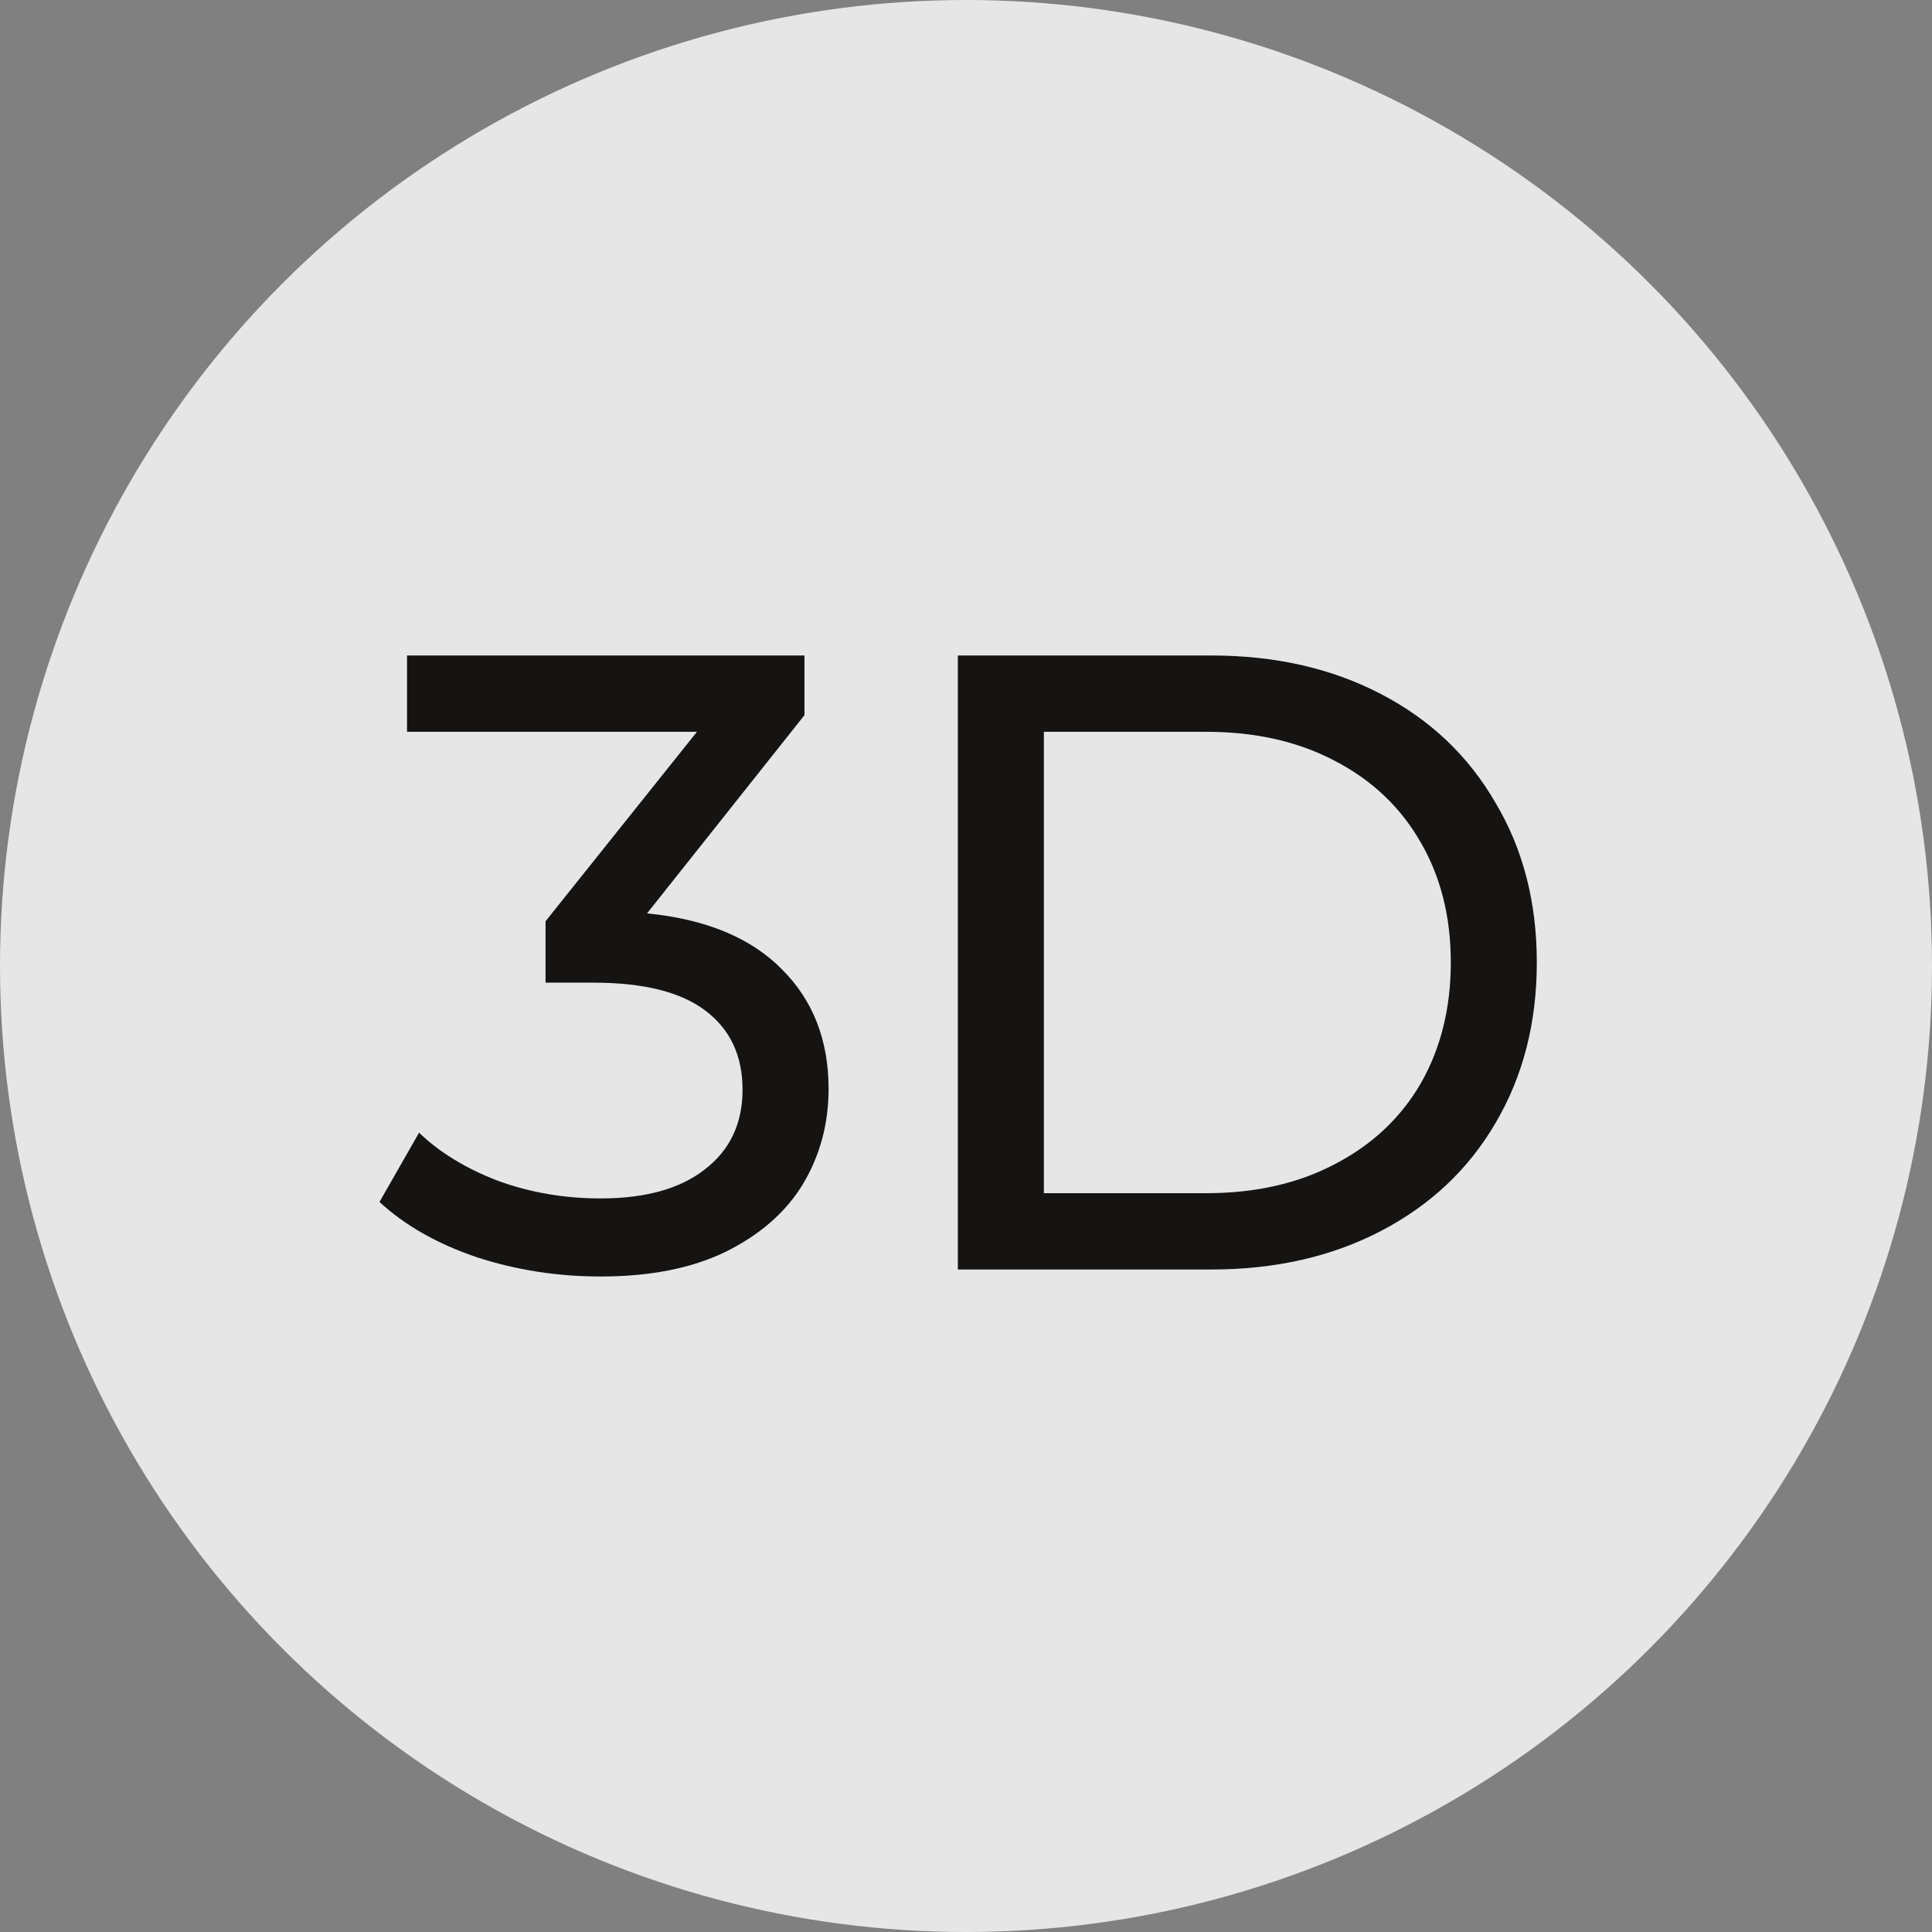 <svg width="56" height="56" viewBox="0 0 56 56" fill="none" xmlns="http://www.w3.org/2000/svg">
<rect x="0" y="0" width="56" height="56" fill="#808080" stroke="none"/>
<circle opacity="0.8" cx="28" cy="28" r="28" fill="white"/>
<path d="M18.755 26.475C20.467 26.644 21.772 27.186 22.67 28.102C23.568 29 24.017 30.152 24.017 31.559C24.017 32.576 23.767 33.5 23.268 34.331C22.77 35.144 22.022 35.797 21.024 36.288C20.043 36.763 18.838 37 17.409 37C16.162 37 14.965 36.814 13.818 36.441C12.671 36.051 11.732 35.517 11 34.839L12.147 32.831C12.745 33.407 13.51 33.873 14.441 34.229C15.372 34.568 16.361 34.737 17.409 34.737C18.705 34.737 19.711 34.458 20.426 33.898C21.157 33.339 21.523 32.568 21.523 31.585C21.523 30.602 21.166 29.839 20.451 29.297C19.736 28.754 18.655 28.483 17.209 28.483H15.813V26.703L20.201 21.212H11.798V19H23.318V20.729L18.755 26.475Z" fill="#161412"/>
<path d="M27.764 19H35.12C36.965 19 38.602 19.373 40.032 20.119C41.462 20.864 42.567 21.915 43.349 23.271C44.147 24.61 44.545 26.152 44.545 27.898C44.545 29.644 44.147 31.195 43.349 32.551C42.567 33.89 41.462 34.932 40.032 35.678C38.602 36.424 36.965 36.797 35.12 36.797H27.764V19ZM34.97 34.585C36.383 34.585 37.622 34.305 38.685 33.746C39.766 33.186 40.597 32.407 41.179 31.407C41.761 30.39 42.052 29.22 42.052 27.898C42.052 26.576 41.761 25.415 41.179 24.415C40.597 23.398 39.766 22.61 38.685 22.051C37.622 21.491 36.383 21.212 34.97 21.212H30.257V34.585H34.97Z" fill="#161412"/>
</svg>
